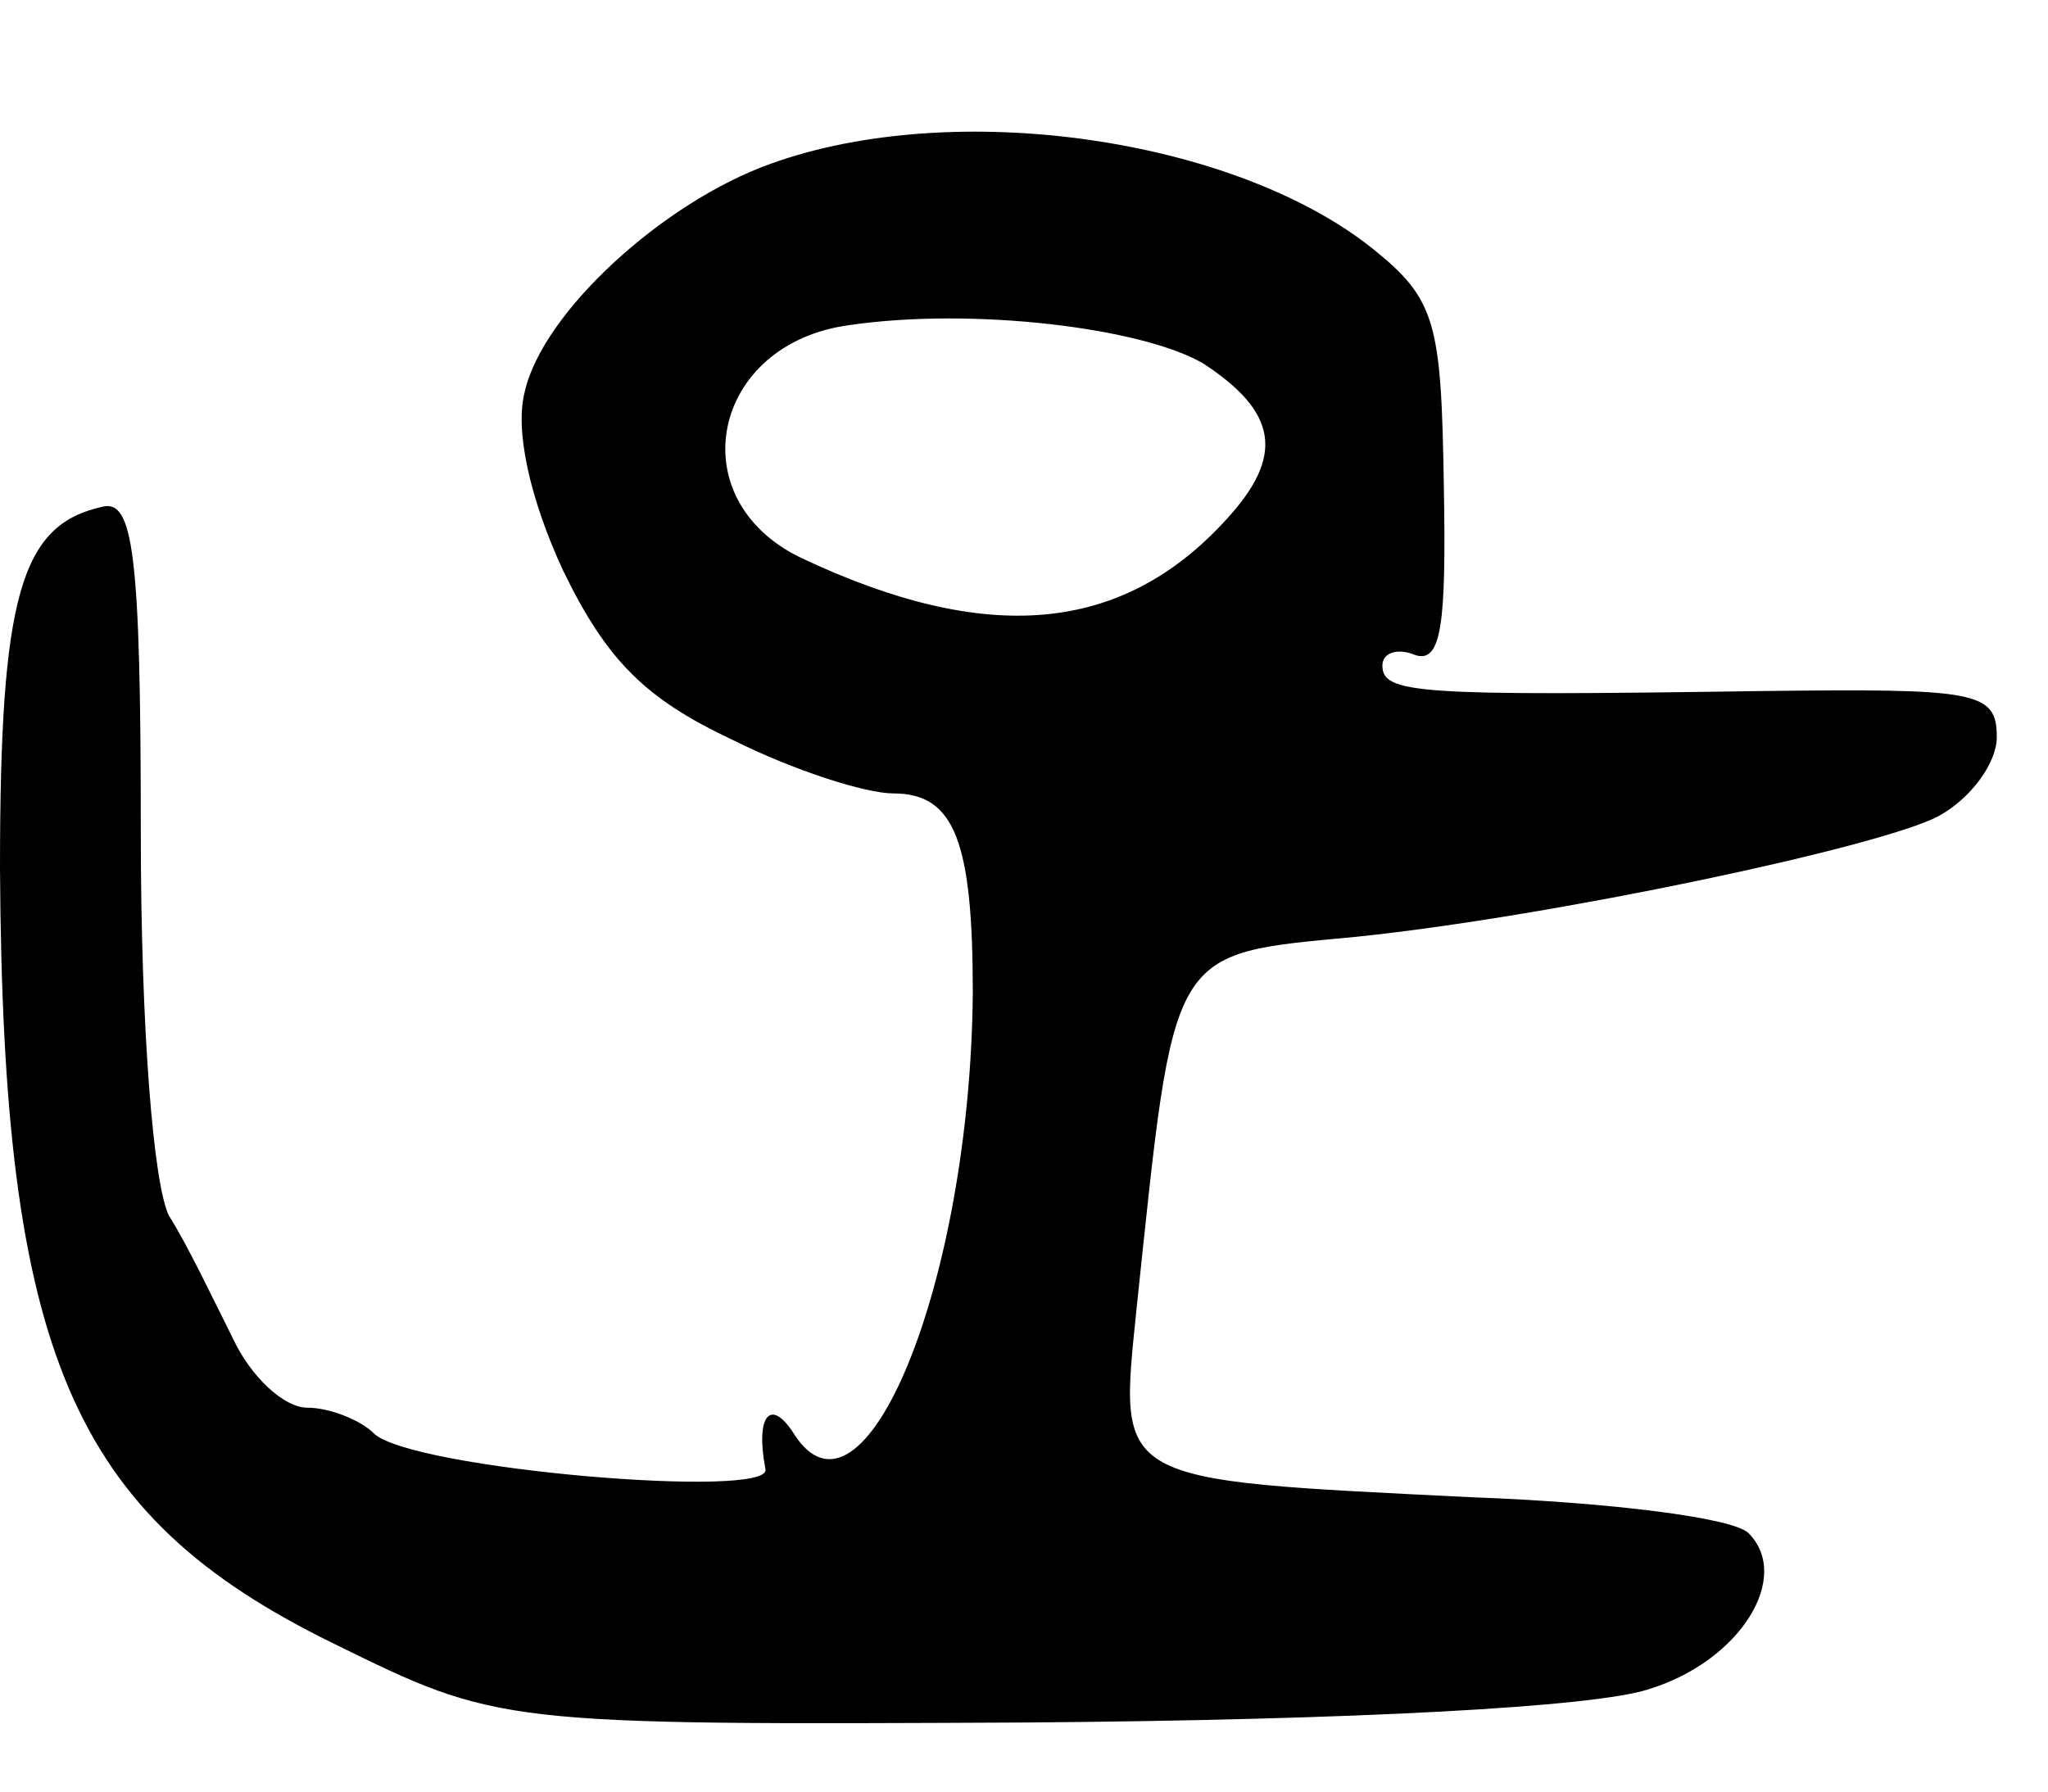 <svg version="1.0" xmlns="http://www.w3.org/2000/svg"
 width="80pt" height="70pt" viewBox="0 0 80 70"
 preserveAspectRatio="xMidYMid meet">
<g transform="translate(0,70) scale(0.1,-0.1)"
fill="#000000" stroke="none">
<path d="M301 636 c-42 -15 -89 -58 -96 -89 -4 -15 2 -42 15 -70 17 -35 32
-50 66 -66 24 -12 52 -21 63 -21 24 0 31 -19 31 -78 -1 -114 -43 -215 -70
-172 -9 14 -15 7 -11 -14 3 -12 -139 0 -153 14 -5 5 -17 10 -26 10 -9 0 -22
12 -29 27 -8 16 -18 37 -25 48 -6 12 -11 72 -11 150 0 109 -3 130 -15 127 -32
-7 -40 -35 -40 -141 1 -190 28 -253 130 -303 65 -32 65 -32 272 -31 127 1 221
6 242 13 36 11 56 44 39 61 -6 6 -54 12 -108 14 -141 7 -138 5 -131 74 15 142
12 138 86 145 77 8 204 35 227 47 13 7 23 21 23 31 0 18 -8 19 -92 18 -135 -2
-148 -1 -148 10 0 5 6 7 13 4 10 -3 12 12 11 66 -1 64 -3 73 -28 93 -54 43
-163 59 -235 33z m169 -78 c29 -19 32 -36 9 -61 -41 -45 -94 -49 -166 -15 -48
23 -35 84 19 91 48 7 114 -1 138 -15z"/>
</g>
</svg>
